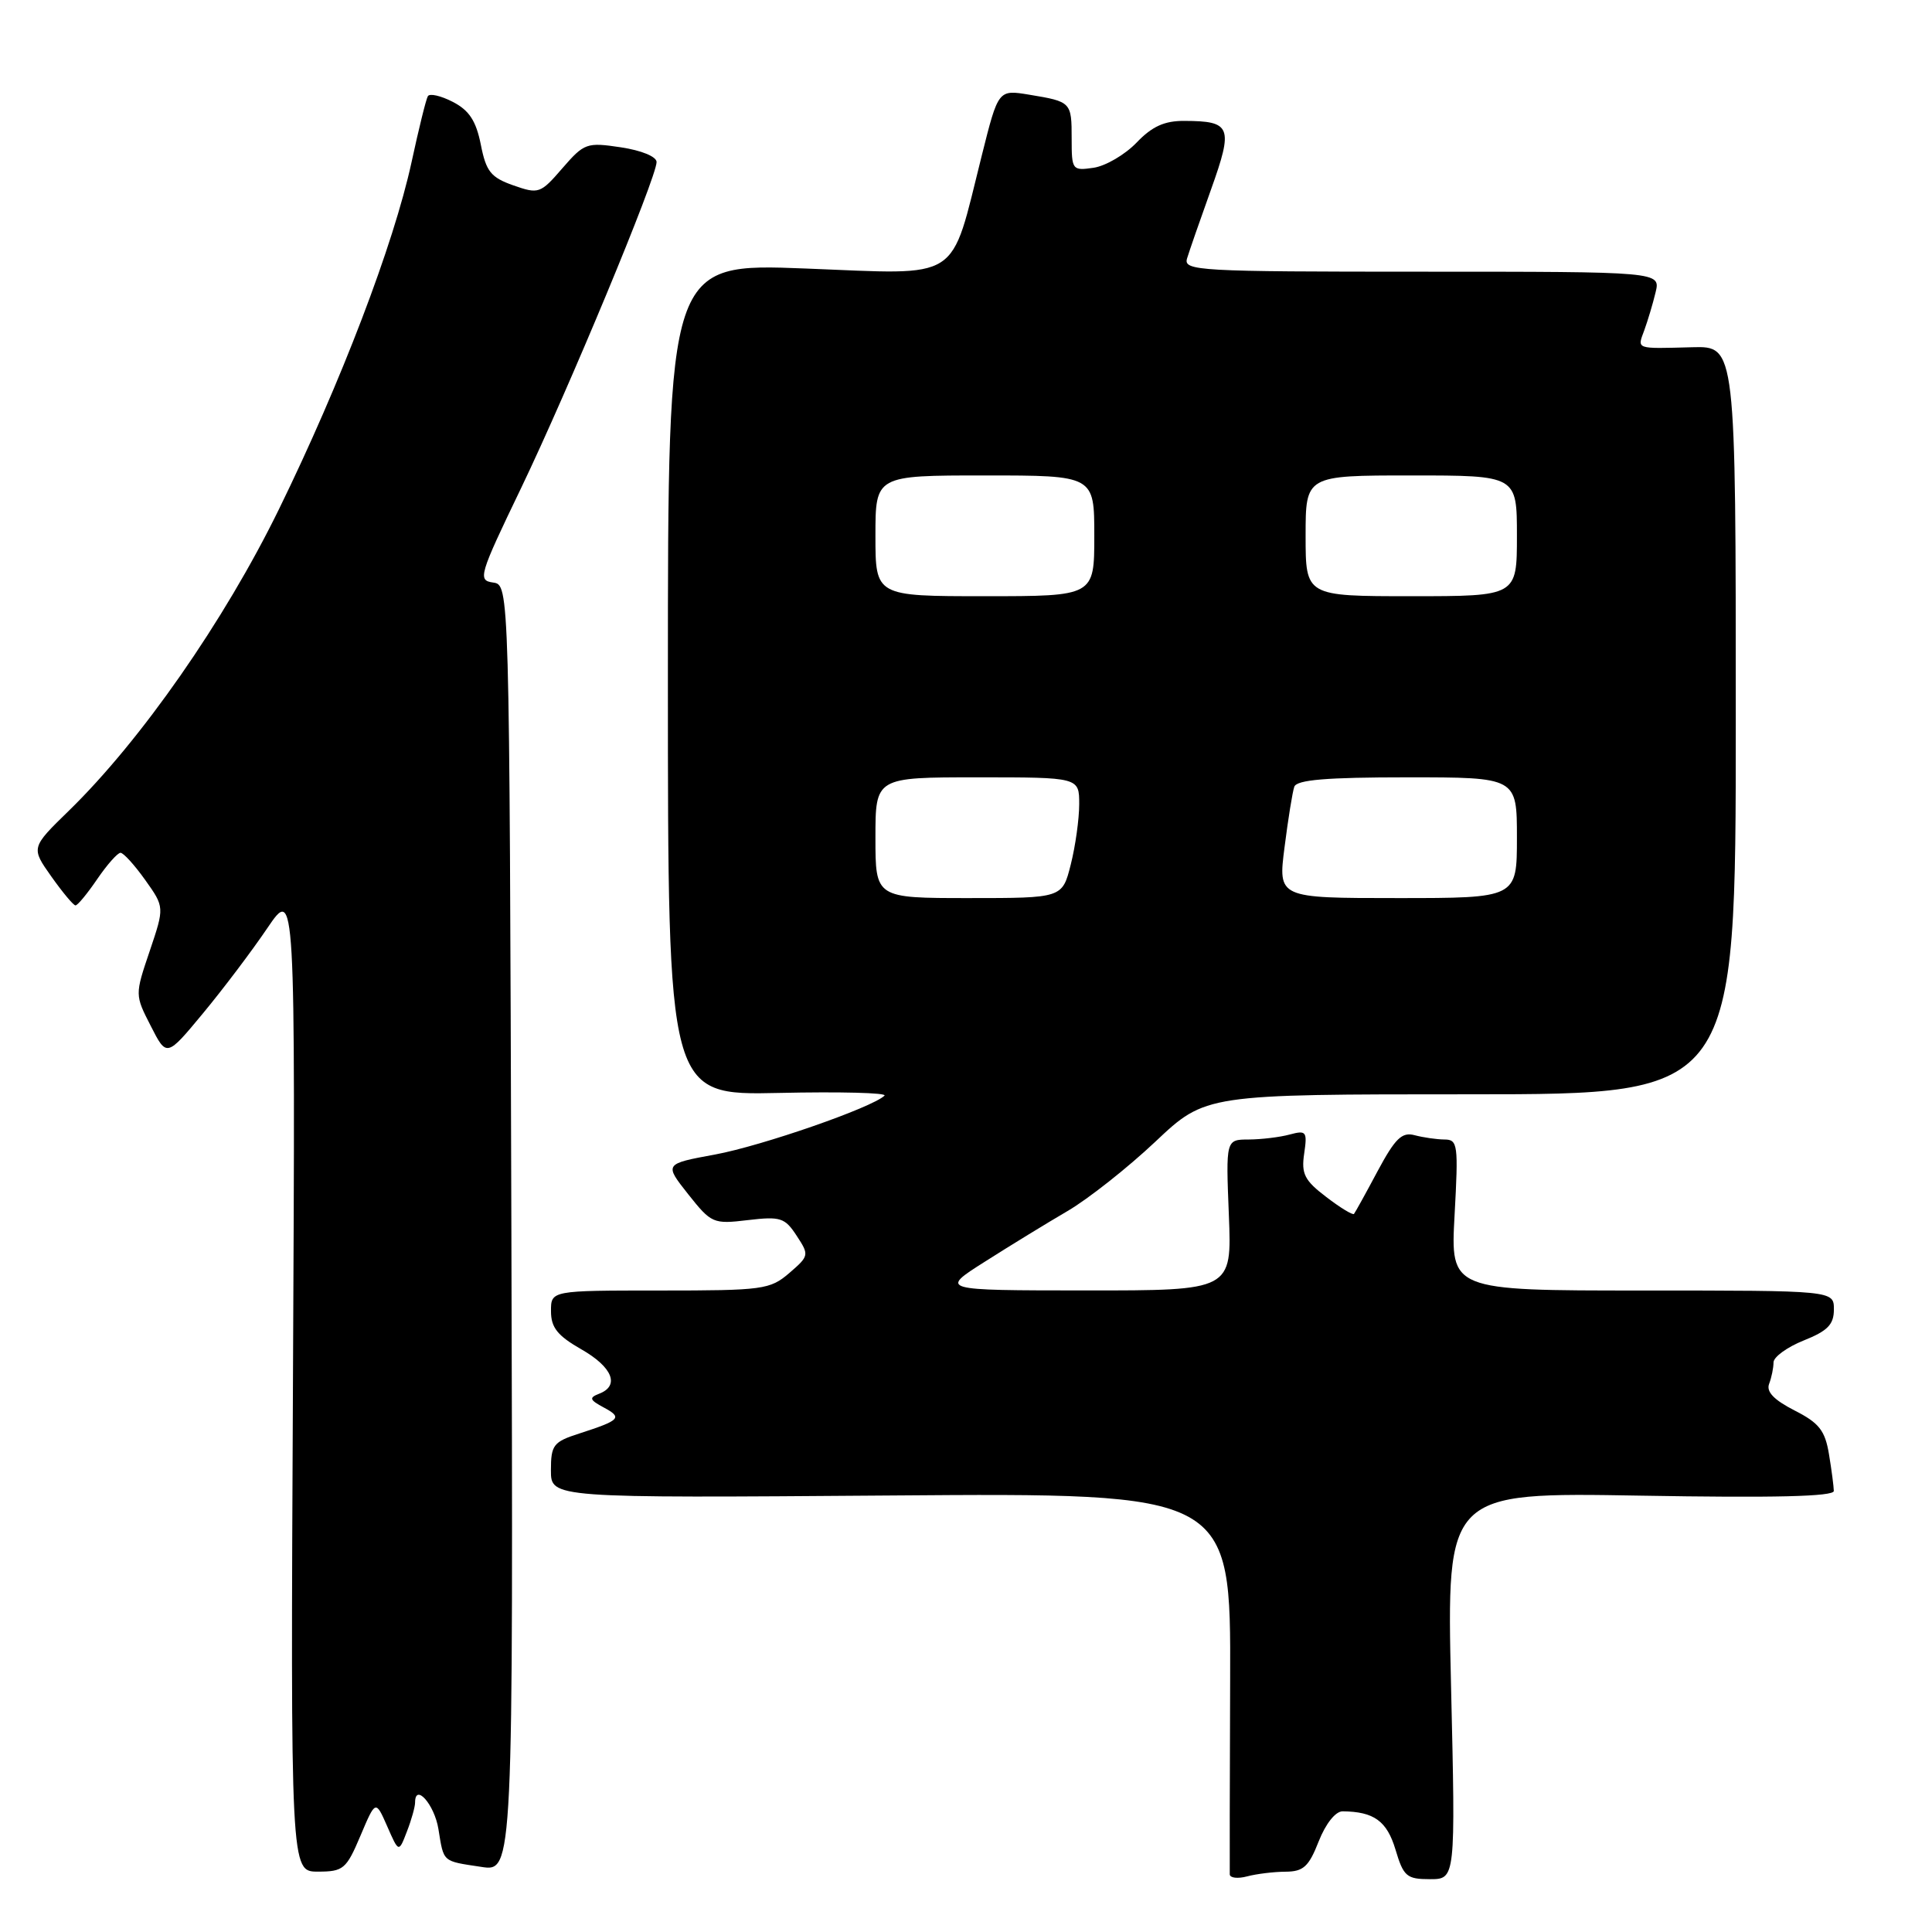 <?xml version="1.0" encoding="UTF-8" standalone="no"?>
<!DOCTYPE svg PUBLIC "-//W3C//DTD SVG 1.1//EN" "http://www.w3.org/Graphics/SVG/1.1/DTD/svg11.dtd" >
<svg xmlns="http://www.w3.org/2000/svg" xmlns:xlink="http://www.w3.org/1999/xlink" version="1.1" viewBox="0 0 256 256">
 <g >
 <path fill="currentColor"
d=" M 170.33 248.01 C 172.70 248.00 173.42 247.35 174.73 244.00 C 175.66 241.64 176.96 240.01 177.90 240.01 C 182.06 240.05 183.77 241.29 184.91 245.08 C 185.97 248.64 186.39 249.00 189.47 249.00 C 192.87 249.00 192.87 249.00 192.27 223.37 C 191.68 197.74 191.68 197.74 217.34 198.18 C 235.06 198.49 243.00 198.30 242.99 197.56 C 242.98 196.98 242.70 194.79 242.35 192.70 C 241.83 189.55 241.05 188.55 237.78 186.89 C 235.05 185.49 234.01 184.41 234.42 183.36 C 234.74 182.52 235.00 181.25 235.00 180.53 C 235.00 179.81 236.80 178.50 239.00 177.62 C 242.18 176.35 243.00 175.50 243.00 173.51 C 243.00 171.00 243.00 171.00 217.59 171.00 C 192.19 171.00 192.19 171.00 192.74 161.00 C 193.25 151.66 193.17 151.00 191.40 150.99 C 190.35 150.98 188.58 150.72 187.44 150.42 C 185.76 149.97 184.87 150.84 182.54 155.18 C 180.98 158.11 179.57 160.66 179.41 160.85 C 179.26 161.04 177.60 160.04 175.74 158.61 C 172.86 156.42 172.41 155.55 172.81 152.86 C 173.24 149.93 173.09 149.74 170.89 150.33 C 169.57 150.69 167.13 150.98 165.46 150.99 C 162.43 151.00 162.43 151.00 162.83 161.00 C 163.23 171.00 163.23 171.00 143.87 170.99 C 124.50 170.98 124.50 170.98 130.50 167.18 C 133.80 165.08 138.73 162.06 141.47 160.46 C 144.20 158.86 149.43 154.73 153.09 151.28 C 159.74 145.00 159.74 145.00 194.87 145.00 C 230.00 145.00 230.00 145.00 230.00 95.43 C 230.00 45.86 230.00 45.86 224.25 46.01 C 216.64 46.21 216.93 46.32 217.88 43.75 C 218.33 42.51 219.01 40.26 219.37 38.75 C 220.04 36.00 220.04 36.00 188.40 36.00 C 158.74 36.00 156.80 35.89 157.29 34.25 C 157.58 33.29 159.01 29.17 160.47 25.10 C 163.44 16.80 163.14 16.04 156.94 16.02 C 154.30 16.00 152.65 16.75 150.60 18.90 C 149.07 20.49 146.51 21.99 144.91 22.23 C 142.08 22.64 142.00 22.53 142.00 18.39 C 142.00 13.52 141.95 13.47 136.39 12.55 C 132.28 11.87 132.28 11.87 130.10 20.57 C 125.83 37.56 127.66 36.39 106.74 35.58 C 88.50 34.87 88.50 34.87 88.50 90.00 C 88.50 145.14 88.50 145.14 103.20 144.82 C 111.29 144.64 117.59 144.80 117.20 145.18 C 115.56 146.76 100.97 151.83 94.75 152.98 C 88.01 154.22 88.01 154.22 91.18 158.23 C 94.26 162.11 94.50 162.22 99.10 161.67 C 103.42 161.16 104.00 161.35 105.56 163.74 C 107.24 166.30 107.22 166.41 104.59 168.68 C 102.03 170.88 101.11 171.00 87.44 171.00 C 73.00 171.00 73.00 171.00 73.01 173.75 C 73.01 175.91 73.88 176.99 77.01 178.78 C 81.17 181.15 82.16 183.62 79.38 184.68 C 78.02 185.21 78.12 185.49 80.02 186.51 C 82.52 187.85 82.19 188.19 76.75 189.95 C 73.32 191.05 73.00 191.47 73.00 194.83 C 73.00 198.50 73.00 198.50 118.05 198.16 C 163.09 197.82 163.09 197.82 163.00 222.66 C 162.95 236.32 162.93 247.89 162.95 248.37 C 162.98 248.84 164.01 248.96 165.25 248.63 C 166.49 248.30 168.77 248.02 170.33 248.01 Z  M 47.76 243.25 C 49.77 238.50 49.77 238.50 51.31 242.00 C 52.84 245.50 52.84 245.50 53.92 242.68 C 54.52 241.14 55.00 239.41 55.00 238.85 C 55.00 236.20 57.56 239.10 58.09 242.34 C 58.82 246.82 58.55 246.58 63.76 247.37 C 68.01 248.03 68.01 248.03 67.76 162.76 C 67.50 77.50 67.50 77.50 65.34 77.19 C 63.28 76.90 63.46 76.28 69.04 64.69 C 75.31 51.64 87.00 23.52 87.00 21.47 C 87.00 20.75 84.99 19.93 82.27 19.52 C 77.74 18.84 77.41 18.96 74.52 22.29 C 71.61 25.66 71.38 25.74 68.01 24.56 C 65.04 23.51 64.41 22.73 63.71 19.16 C 63.08 16.01 62.17 14.62 60.00 13.50 C 58.41 12.68 56.92 12.34 56.69 12.75 C 56.45 13.16 55.48 17.10 54.53 21.50 C 52.16 32.40 45.18 50.68 36.95 67.50 C 29.73 82.26 18.69 98.10 9.14 107.41 C 4.10 112.32 4.10 112.32 6.80 116.14 C 8.29 118.24 9.72 119.96 10.00 119.97 C 10.28 119.98 11.57 118.41 12.88 116.49 C 14.19 114.57 15.58 113.00 15.97 113.00 C 16.36 113.00 17.83 114.62 19.24 116.60 C 21.80 120.20 21.80 120.20 19.84 126.01 C 17.87 131.83 17.87 131.83 19.98 135.95 C 22.08 140.08 22.08 140.08 26.88 134.29 C 29.52 131.11 33.36 126.03 35.41 123.00 C 39.14 117.50 39.14 117.50 38.82 182.75 C 38.50 248.00 38.50 248.00 42.12 248.00 C 45.50 248.00 45.89 247.67 47.76 243.25 Z  M 116.00 111.00 C 116.00 103.00 116.00 103.00 129.50 103.00 C 143.00 103.00 143.00 103.00 143.00 106.56 C 143.00 108.51 142.50 112.11 141.88 114.56 C 140.76 119.00 140.76 119.00 128.38 119.00 C 116.00 119.00 116.00 119.00 116.00 111.00 Z  M 170.21 112.25 C 170.68 108.54 171.26 104.94 171.50 104.25 C 171.82 103.33 175.74 103.00 186.47 103.00 C 201.00 103.00 201.00 103.00 201.00 111.00 C 201.00 119.00 201.00 119.00 185.17 119.00 C 169.34 119.00 169.34 119.00 170.21 112.25 Z  M 116.00 71.00 C 116.00 63.00 116.00 63.00 130.50 63.00 C 145.00 63.00 145.00 63.00 145.00 71.00 C 145.00 79.00 145.00 79.00 130.50 79.00 C 116.00 79.00 116.00 79.00 116.00 71.00 Z  M 173.00 71.00 C 173.00 63.00 173.00 63.00 187.00 63.00 C 201.00 63.00 201.00 63.00 201.00 71.00 C 201.00 79.00 201.00 79.00 187.00 79.00 C 173.00 79.00 173.00 79.00 173.00 71.00 Z "/>
</g>
</svg>